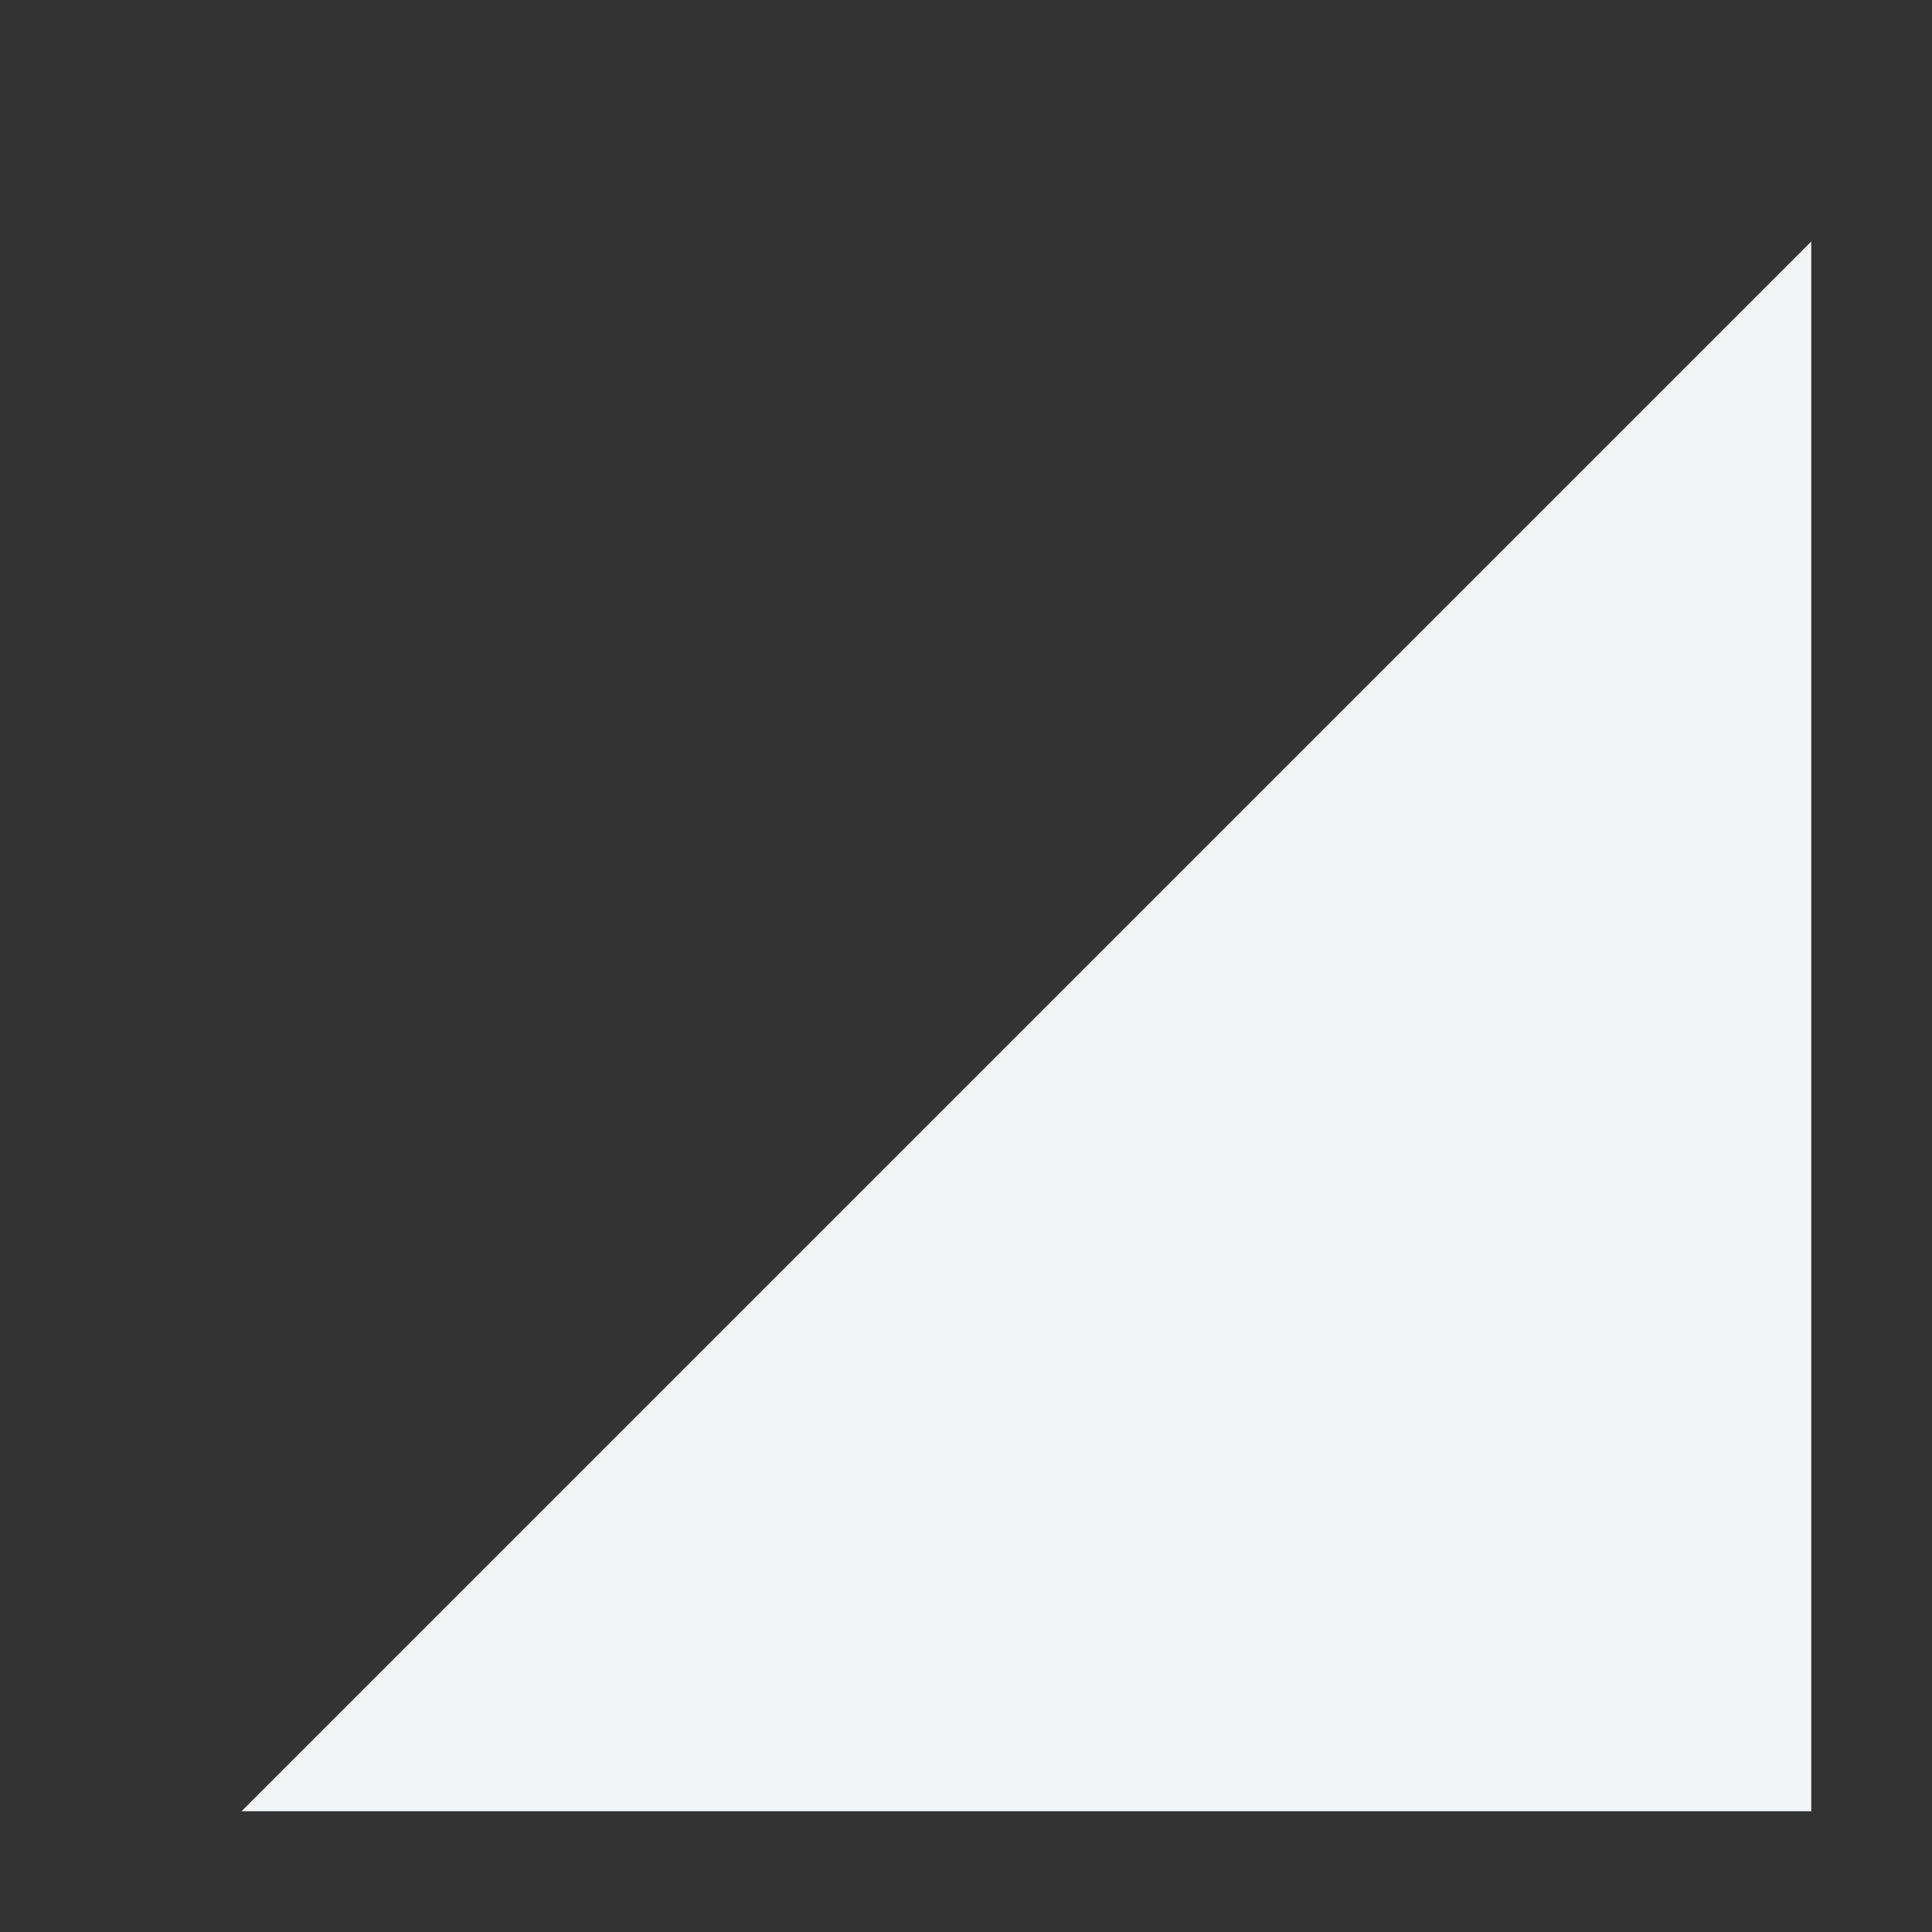 <svg width="16" height="16" viewBox="0 0 16 16" xmlns="http://www.w3.org/2000/svg" fill="rgb(243, 244, 245)" fill-opacity="1" transform="rotate(0, 8, 8)"><rect x="0" y="0" width="16" height="16" fill="#333333" stroke="none"/><path d="M2 15H15 V2 L2 15"/></svg>